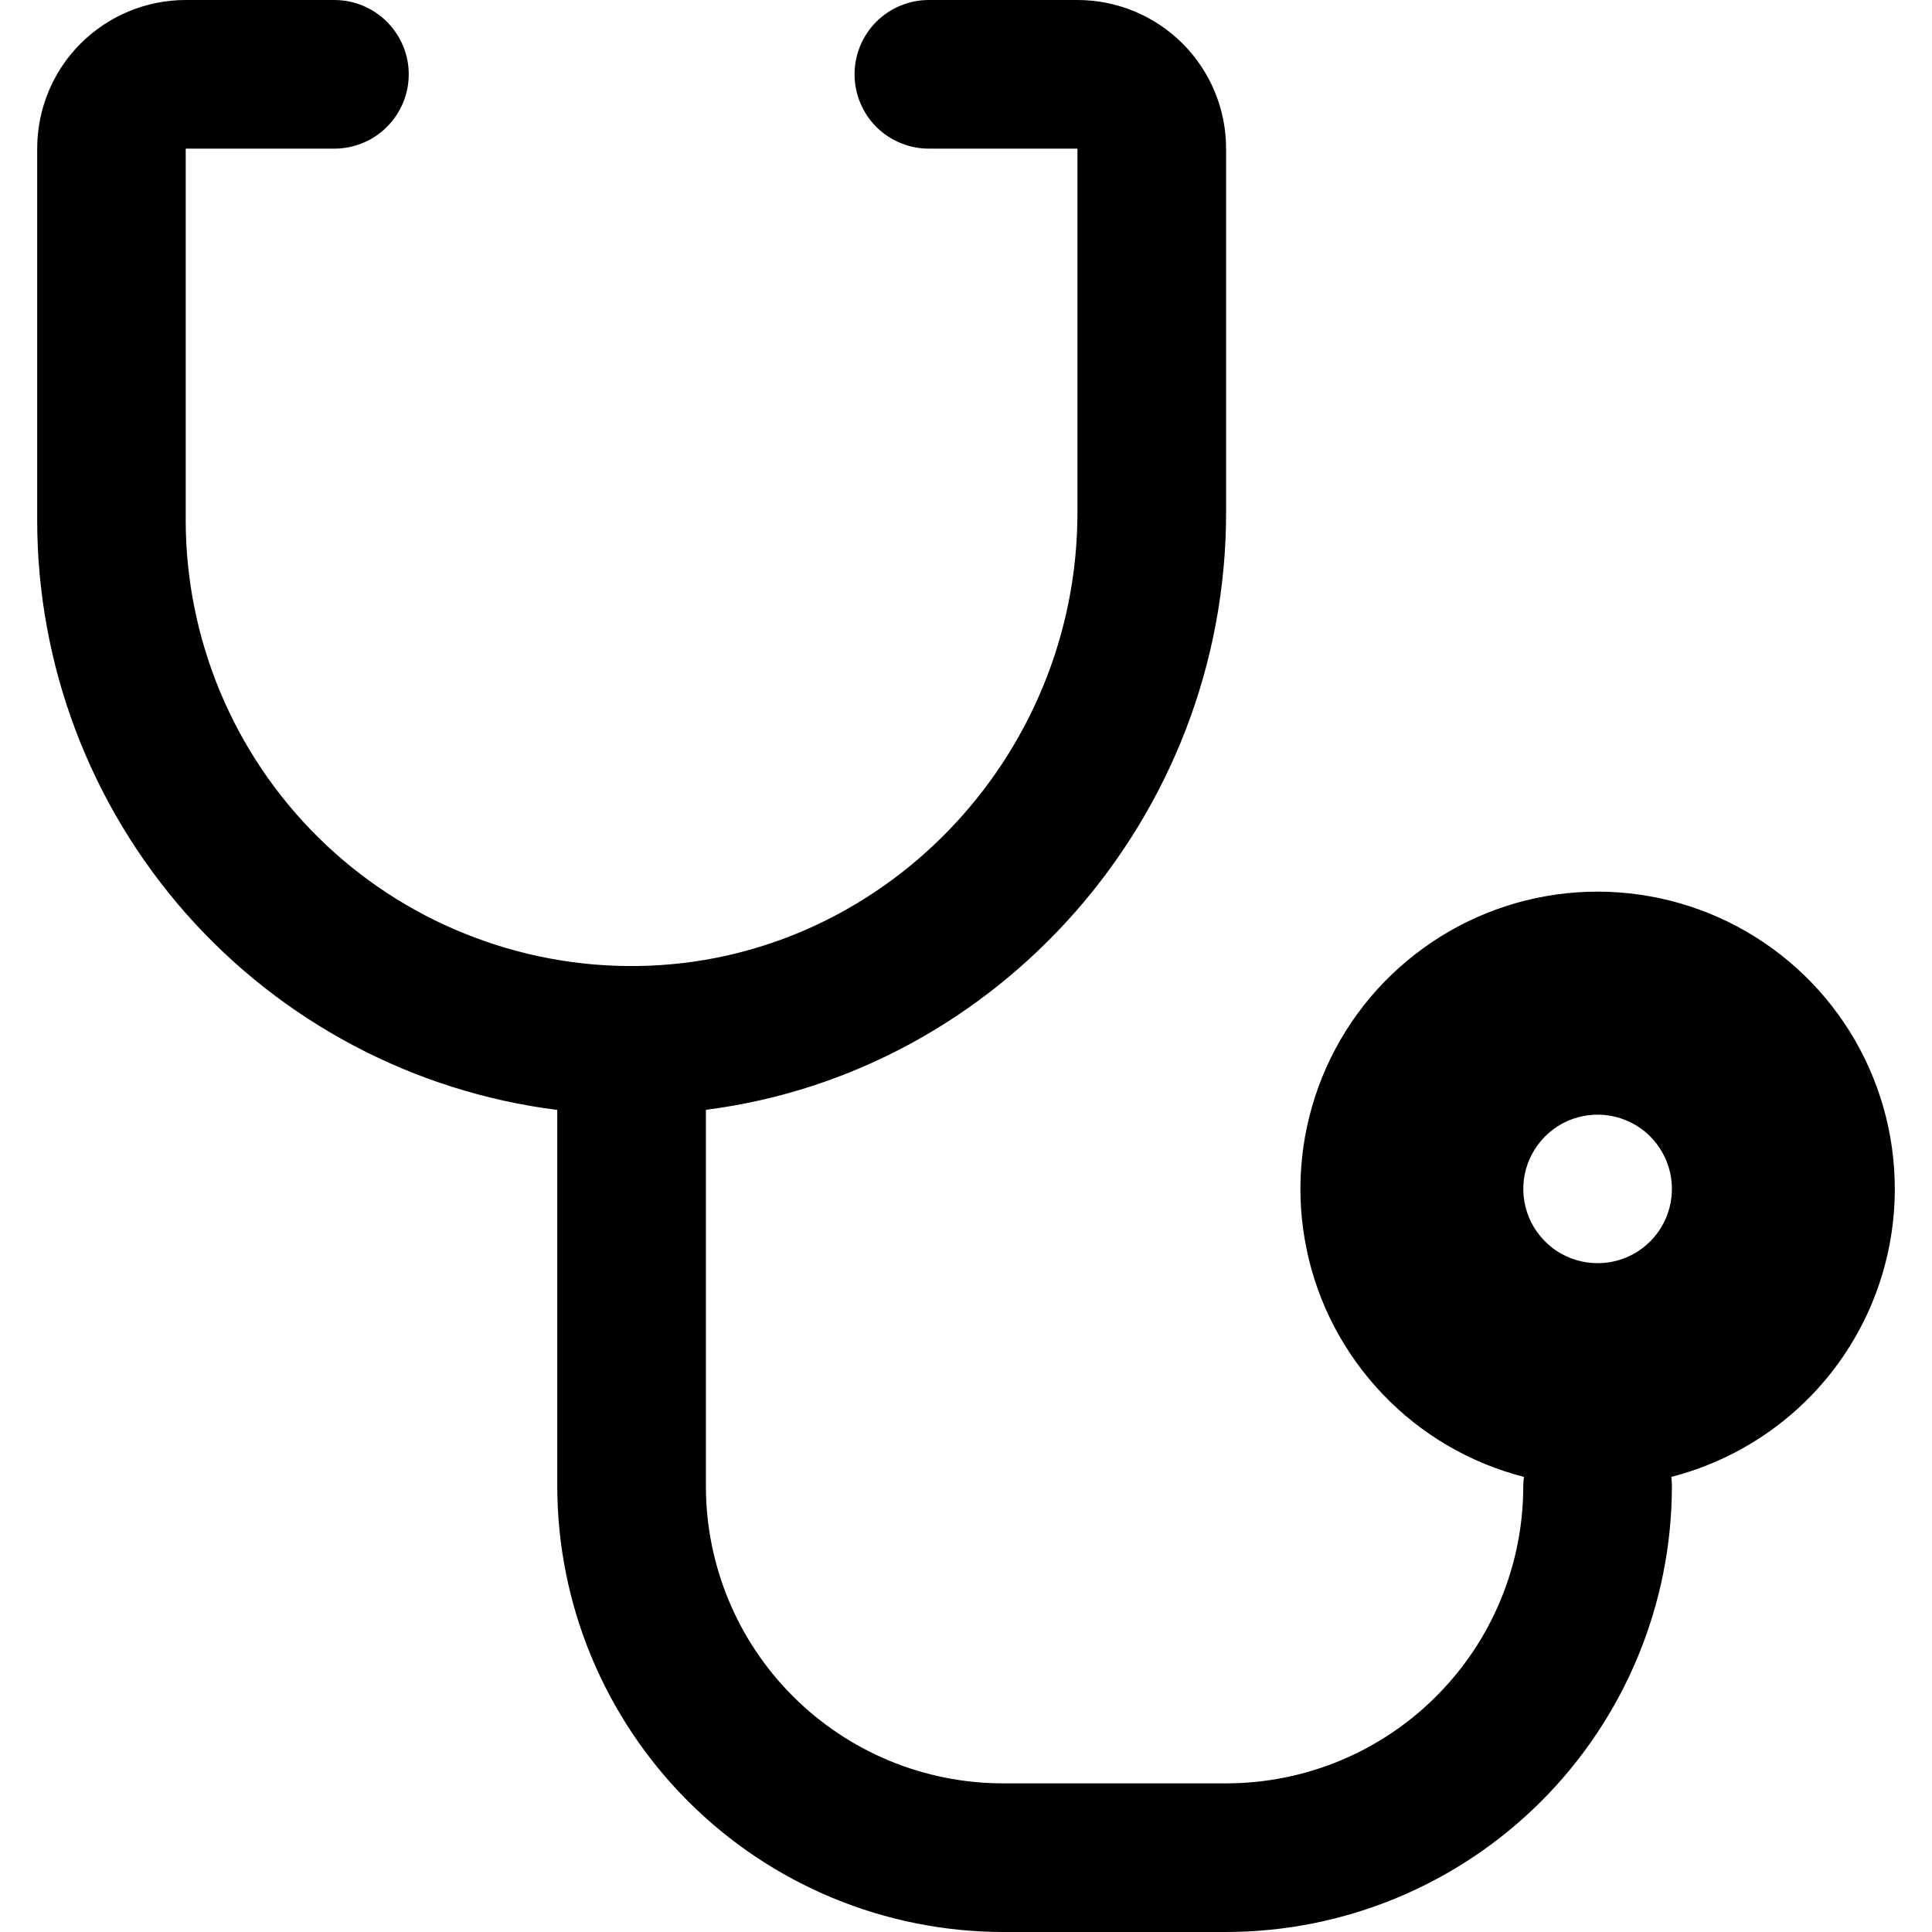 <svg fill="currentColor" width="16" height="16" viewBox="0 0 16 16" xmlns="http://www.w3.org/2000/svg">
<path d="M15.692 9.846C15.692 9.386 15.563 8.934 15.319 8.543C15.075 8.152 14.727 7.838 14.313 7.635C13.9 7.433 13.437 7.35 12.979 7.397C12.521 7.444 12.085 7.619 11.721 7.902C11.357 8.184 11.08 8.563 10.921 8.995C10.762 9.428 10.727 9.896 10.821 10.347C10.914 10.798 11.133 11.213 11.451 11.546C11.769 11.88 12.175 12.117 12.621 12.231C12.617 12.256 12.616 12.282 12.615 12.308C12.615 12.96 12.356 13.587 11.894 14.048C11.433 14.51 10.807 14.769 10.154 14.769H8.308C7.655 14.769 7.029 14.51 6.567 14.048C6.105 13.587 5.846 12.96 5.846 12.308V9.191C8.267 8.883 10.154 6.77 10.154 4.244V1.231C10.154 0.904 10.024 0.591 9.793 0.36C9.563 0.13 9.249 0 8.923 0H7.692C7.529 0 7.373 0.065 7.257 0.18C7.142 0.296 7.077 0.452 7.077 0.615C7.077 0.779 7.142 0.935 7.257 1.051C7.373 1.166 7.529 1.231 7.692 1.231H8.923V4.244C8.923 6.288 7.288 7.974 5.28 8C4.791 8.007 4.306 7.916 3.852 7.733C3.398 7.551 2.985 7.28 2.637 6.936C2.289 6.593 2.013 6.183 1.824 5.732C1.636 5.281 1.538 4.797 1.538 4.308V1.231H2.769C2.932 1.231 3.089 1.166 3.204 1.051C3.32 0.935 3.385 0.779 3.385 0.615C3.385 0.452 3.32 0.296 3.204 0.18C3.089 0.065 2.932 0 2.769 0H1.538C1.212 0 0.899 0.13 0.668 0.36C0.437 0.591 0.308 0.904 0.308 1.231V4.308C0.308 5.507 0.746 6.664 1.539 7.564C2.332 8.463 3.426 9.042 4.615 9.192V12.308C4.616 13.287 5.006 14.225 5.698 14.917C6.39 15.61 7.329 15.999 8.308 16H10.154C11.133 15.999 12.071 15.61 12.764 14.917C13.456 14.225 13.845 13.287 13.846 12.308C13.846 12.282 13.844 12.256 13.841 12.231C14.37 12.095 14.84 11.787 15.175 11.356C15.51 10.924 15.692 10.393 15.692 9.846ZM13.231 10.461C13.109 10.461 12.99 10.425 12.889 10.358C12.788 10.29 12.709 10.194 12.662 10.082C12.616 9.969 12.603 9.845 12.627 9.726C12.651 9.607 12.71 9.497 12.796 9.411C12.882 9.325 12.991 9.266 13.111 9.243C13.23 9.219 13.354 9.231 13.466 9.278C13.579 9.324 13.675 9.403 13.742 9.504C13.81 9.605 13.846 9.724 13.846 9.846C13.846 10.009 13.781 10.166 13.666 10.281C13.55 10.397 13.394 10.461 13.231 10.461Z"/>
</svg>
